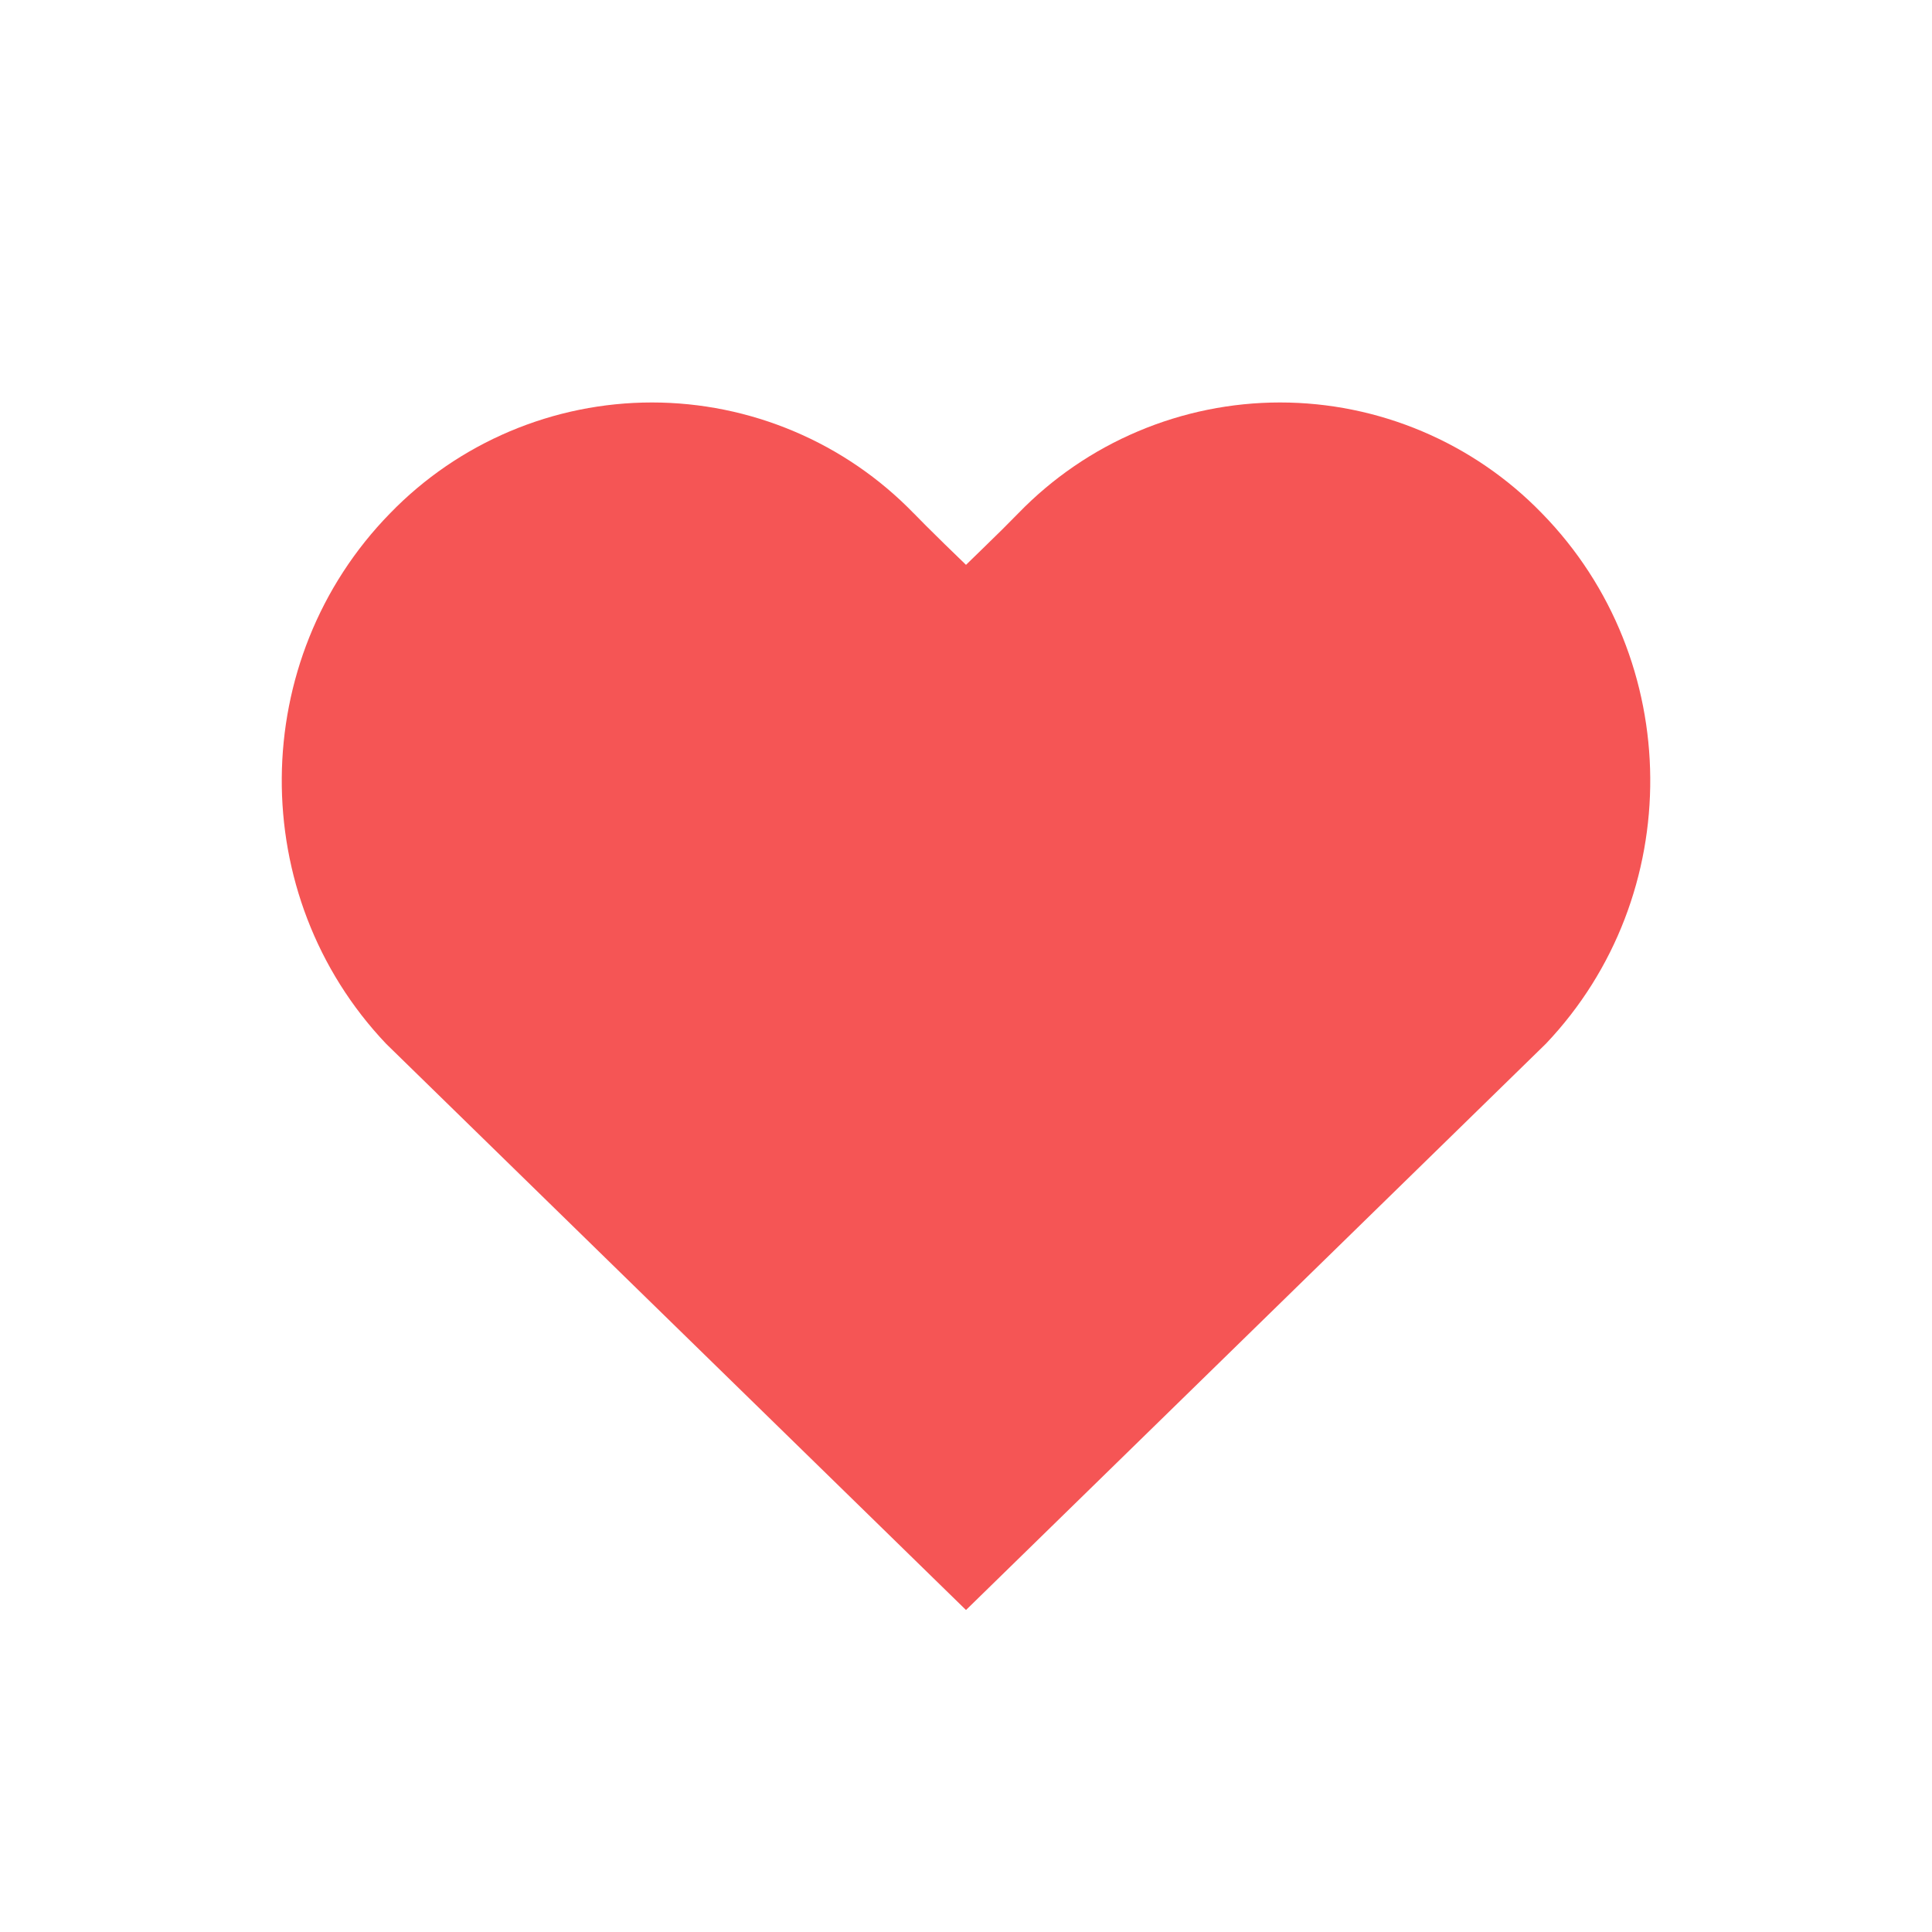 <svg width="44" height="44" viewBox="0 0 44 44" fill="none" xmlns="http://www.w3.org/2000/svg">
    <path
        d="M20.808 11.688L21.093 11.977C21.35 12.234 21.653 12.529 22 12.864L22.395 12.48C22.707 12.178 22.973 11.914 23.193 11.688C23.967 10.89 24.893 10.256 25.917 9.823C26.941 9.39 28.041 9.166 29.153 9.166C30.265 9.166 31.365 9.39 32.389 9.823C33.413 10.256 34.34 10.89 35.114 11.688C38.375 15.02 38.407 20.402 35.206 23.771L22 36.667L8.794 23.772C5.594 20.402 5.625 15.02 8.886 11.688C9.66 10.89 10.587 10.256 11.611 9.823C12.635 9.39 13.735 9.166 14.847 9.166C15.959 9.166 17.059 9.39 18.083 9.823C19.107 10.256 20.033 10.89 20.807 11.688H20.808Z"
        fill="#F55555" />
</svg>